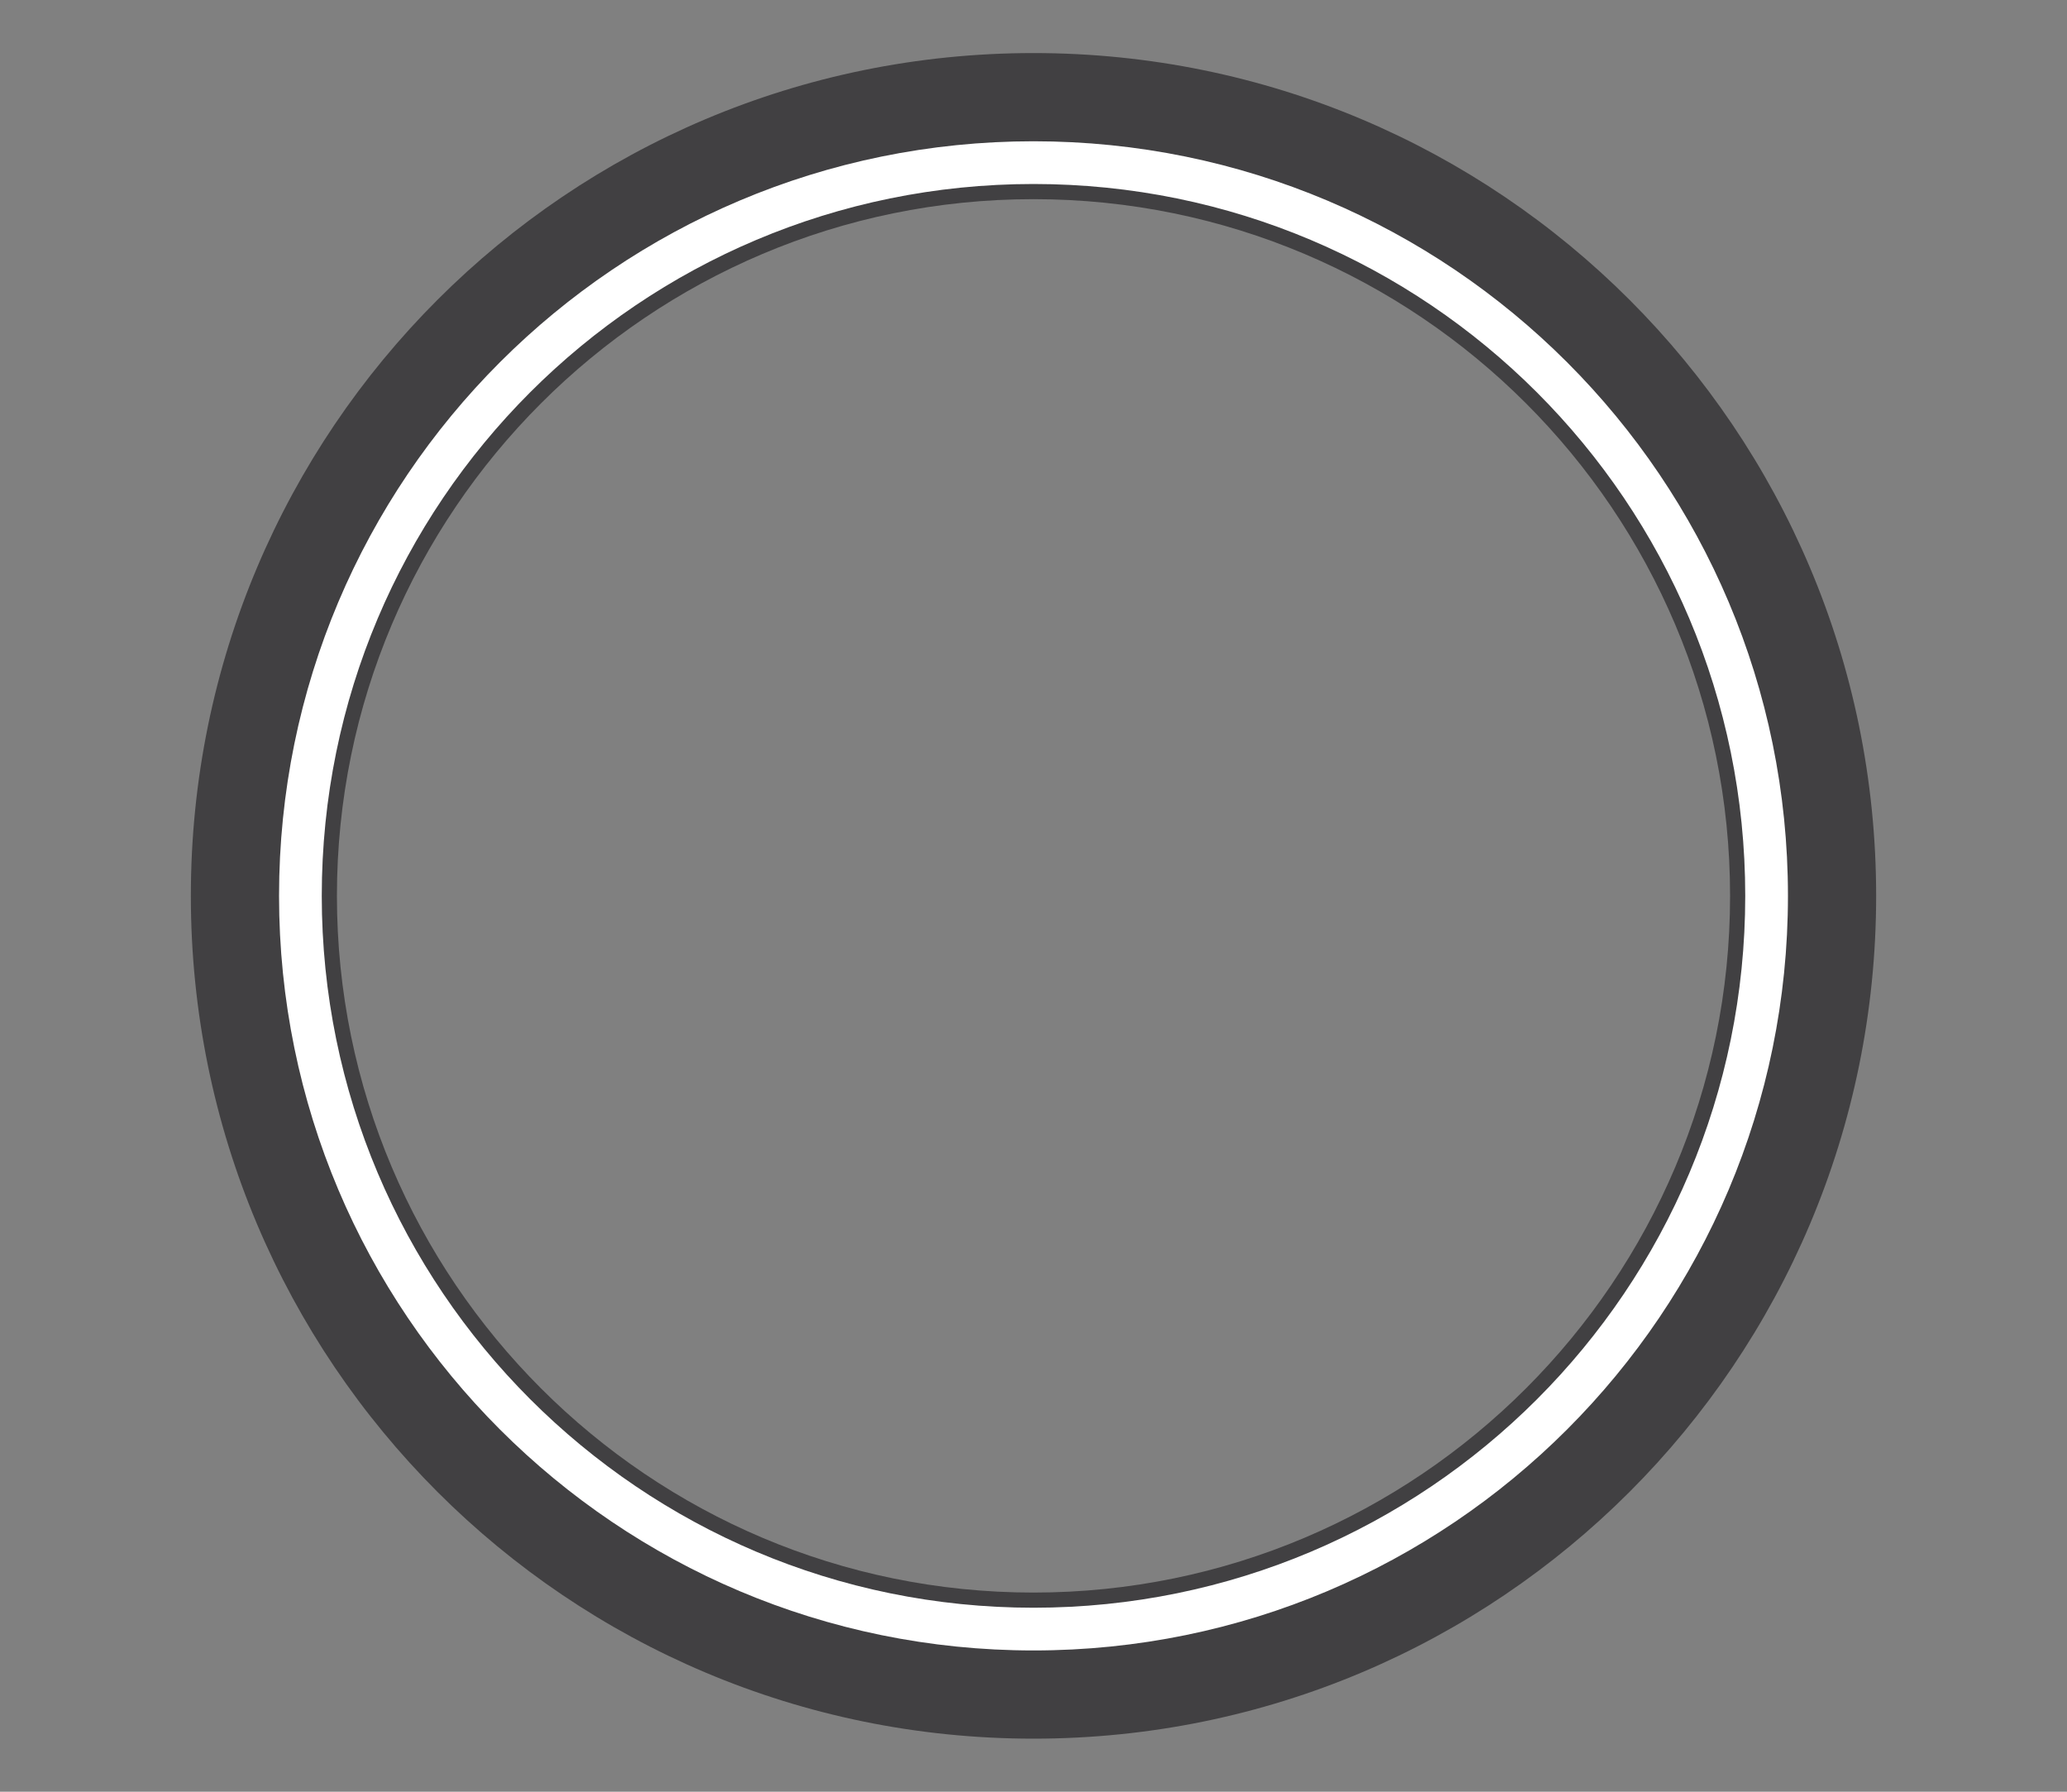 <svg version="1.0" xmlns="http://www.w3.org/2000/svg" width="300" height="260" style="enable-background:new 0 0 300 260" xml:space="preserve"><rect width="100%" height="100%" fill="#808080" stroke="none"/><path d="M150 7.7C82.4 7.7 27.7 62.4 27.7 130S82.4 252.3 150 252.3 272.3 197.6 272.3 130 217.6 7.7 150 7.7zm0 223.4c-55.8 0-101.1-45.3-101.1-101.1S94.2 28.9 150 28.9 251.1 74.2 251.1 130 205.8 231.1 150 231.1z" style="fill:#414042"/><path d="M150 20.5c-60.5 0-109.5 49-109.5 109.5s49 109.5 109.5 109.5 109.5-49 109.5-109.5S210.5 20.5 150 20.5zm0 212.8C92.9 233.3 46.7 187 46.7 130 46.7 72.9 92.9 26.7 150 26.7S253.3 72.9 253.3 130c0 57.1-46.2 103.3-103.3 103.3z" style="fill:#fff"/></svg>